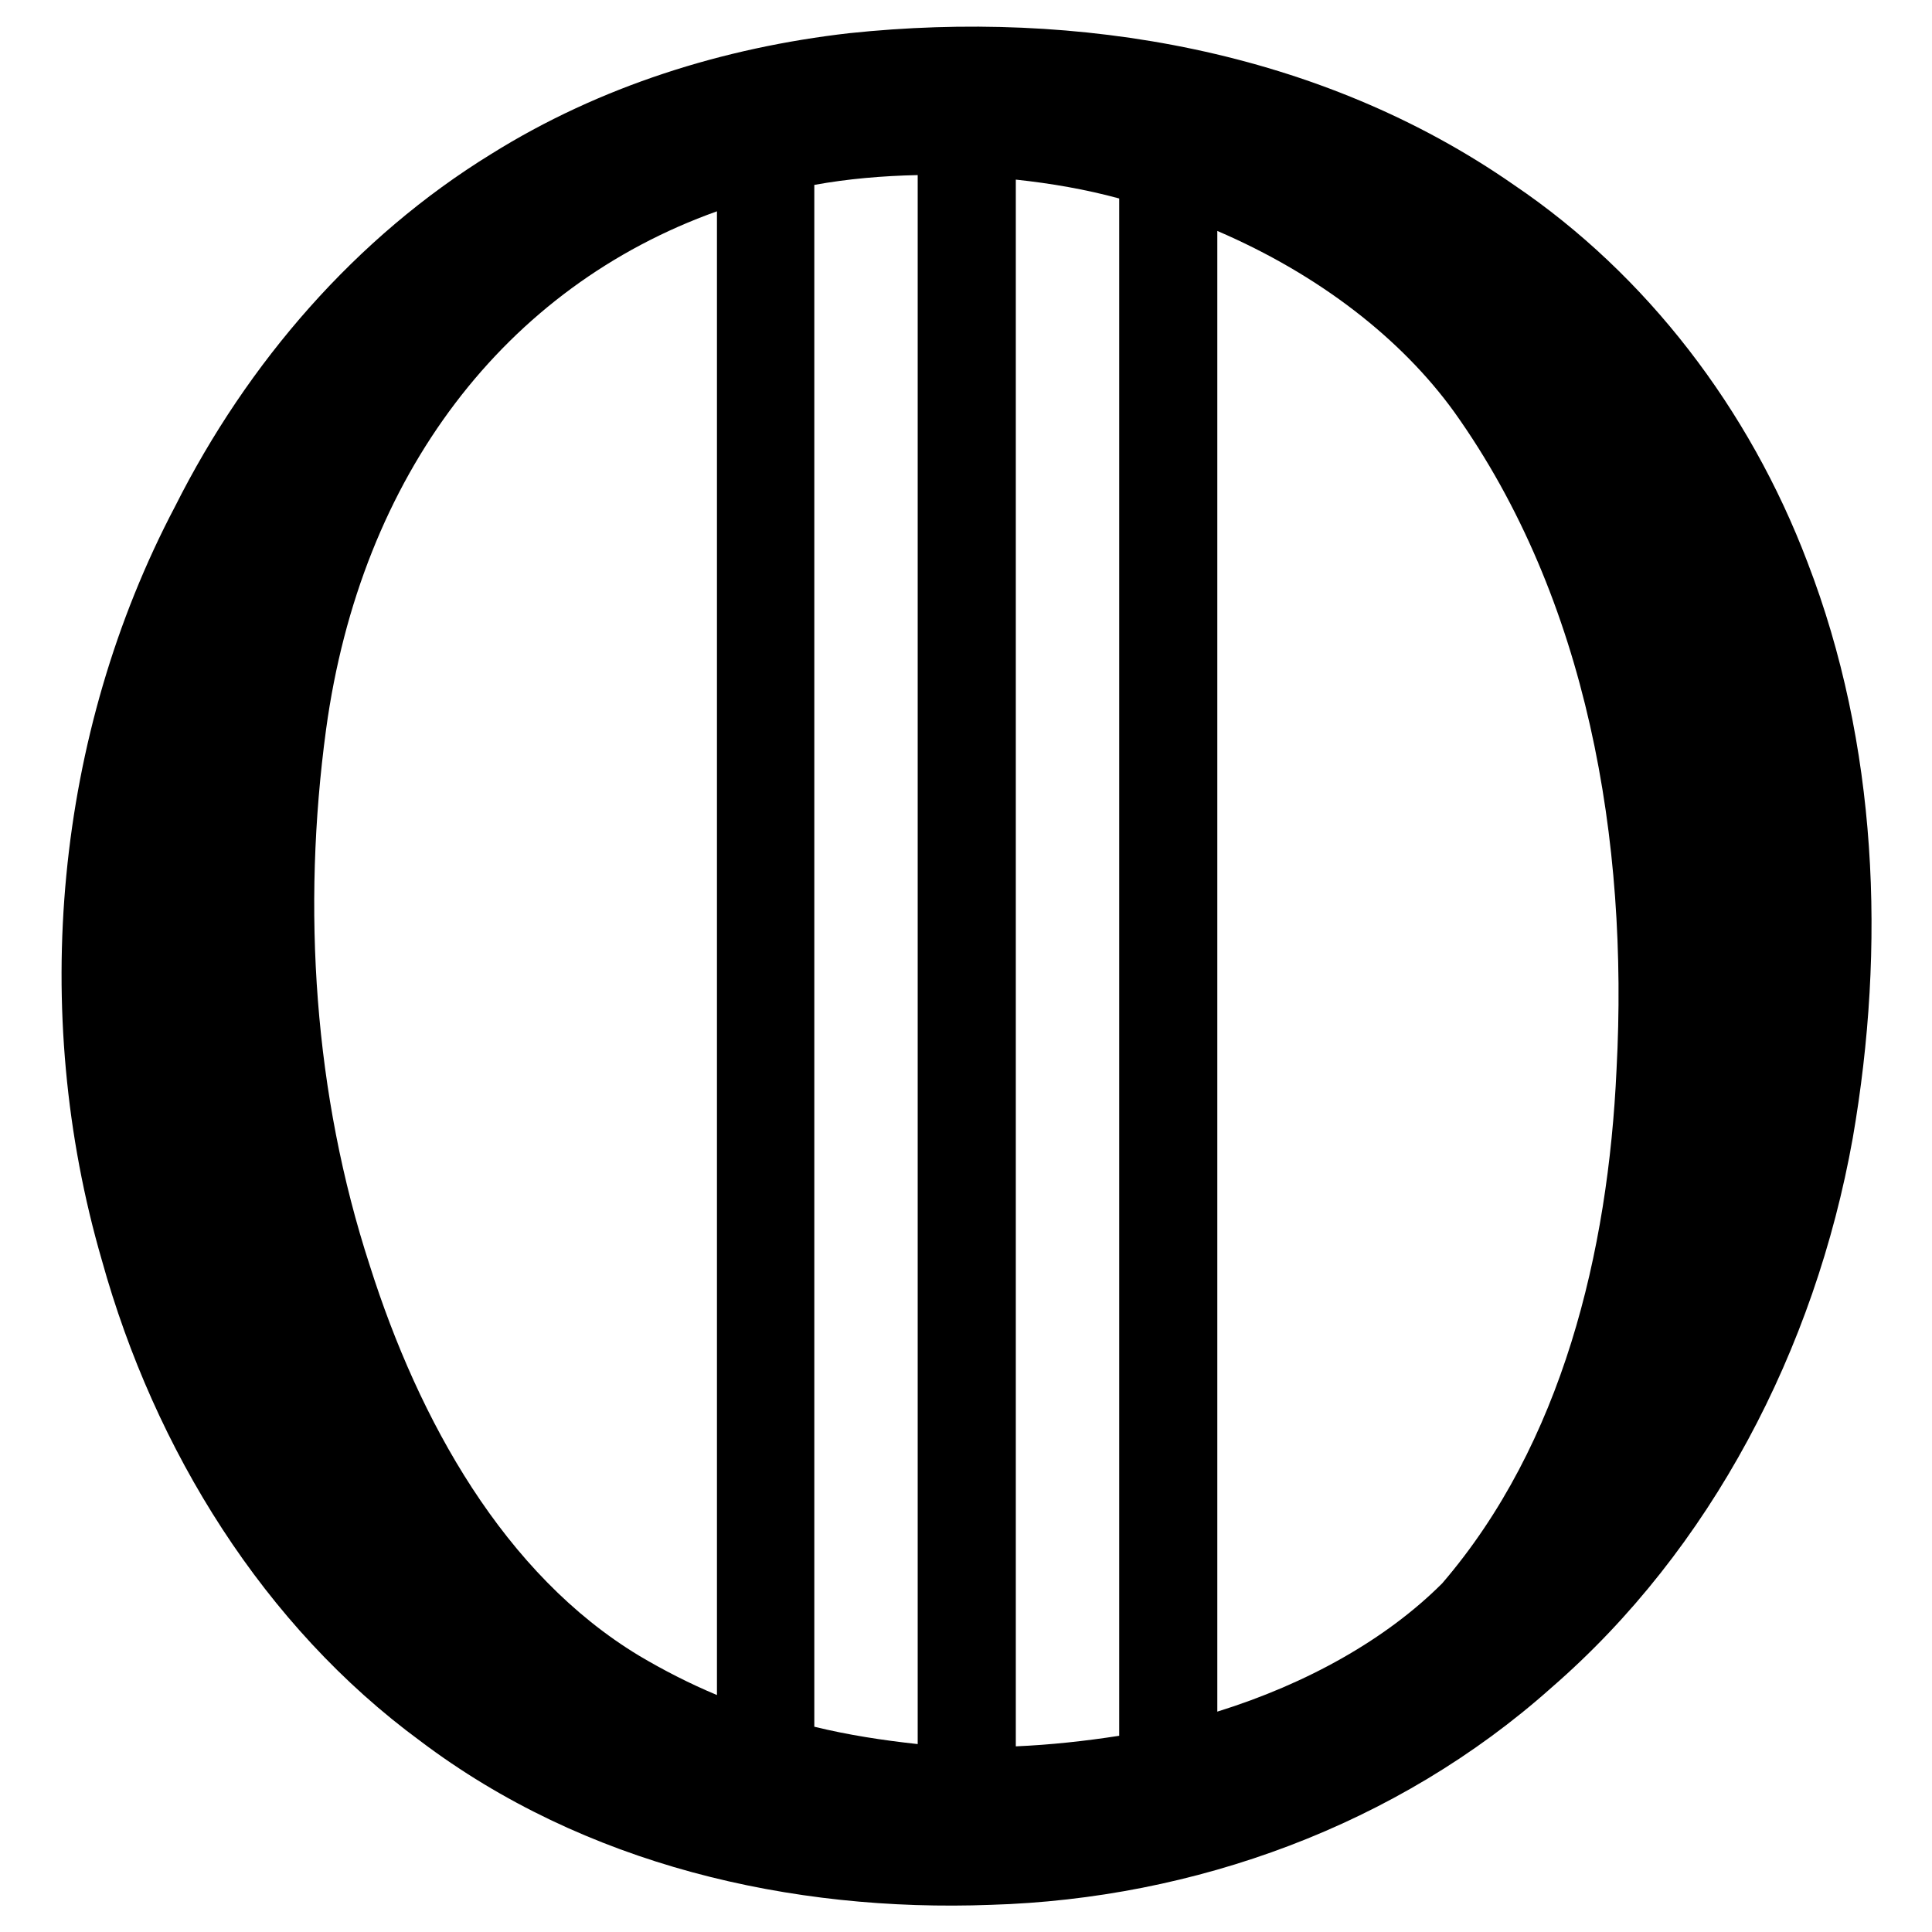 <?xml version="1.0" encoding="utf-8"?>
<!-- Generator: Adobe Illustrator 23.0.5, SVG Export Plug-In . SVG Version: 6.00 Build 0)  -->
<svg version="1.1" id="Capa_1" xmlns="http://www.w3.org/2000/svg" xmlns:xlink="http://www.w3.org/1999/xlink" x="0px" y="0px"
	 viewBox="0 0 256 256" style="enable-background:new 0 0 256 256;" xml:space="preserve">
<style type="text/css">
	.st0{fill-rule:evenodd;clip-rule:evenodd;}
</style>
<path class="st0" d="M112.5,4.4c30.3-3.2,62.4,2.2,88.1,20.1c17.6,11.9,31.2,29.7,38.9,50c9.3,24.1,10.4,50.9,6,76.3
	c-5,28-18.8,54.5-39.9,72.8c-20.5,18.3-47.4,28-74.3,28.8c-26.5,1-53.9-5.3-75.6-21.7C35,215.5,20.5,192.2,13.5,167
	C3.9,134,7.3,97.3,23.2,67.1c9.6-19.1,24-35.7,41.9-46.7C79.5,11.4,95.9,6.3,112.5,4.4L112.5,4.4z M134.6,23.8v207.6
	c4.6-0.2,9.2-0.7,13.7-1.4V26.3C143.9,25.1,139.3,24.3,134.6,23.8L134.6,23.8z M121.6,231.1V23.2c-4.7,0.1-9.3,0.5-13.7,1.3v204.3
	C112.4,229.9,117,230.6,121.6,231.1L121.6,231.1z M95,224.6V28c-28,10-47.2,34.9-51.8,68.7c-3.2,23.7-1.6,48.3,5.8,71
	c6.5,20.5,17.8,40.9,35.7,51.7C87.9,221.3,91.4,223.1,95,224.6L95,224.6z M161.3,30.6v196.2c11.9-3.7,22.4-9.6,29.8-17
	c15.9-18.5,22-43.9,23.1-68.1c1.6-30.2-3.8-62.3-21.5-87.1C185.7,44.9,174.8,36.4,161.3,30.6L161.3,30.6z"/>
</svg>
